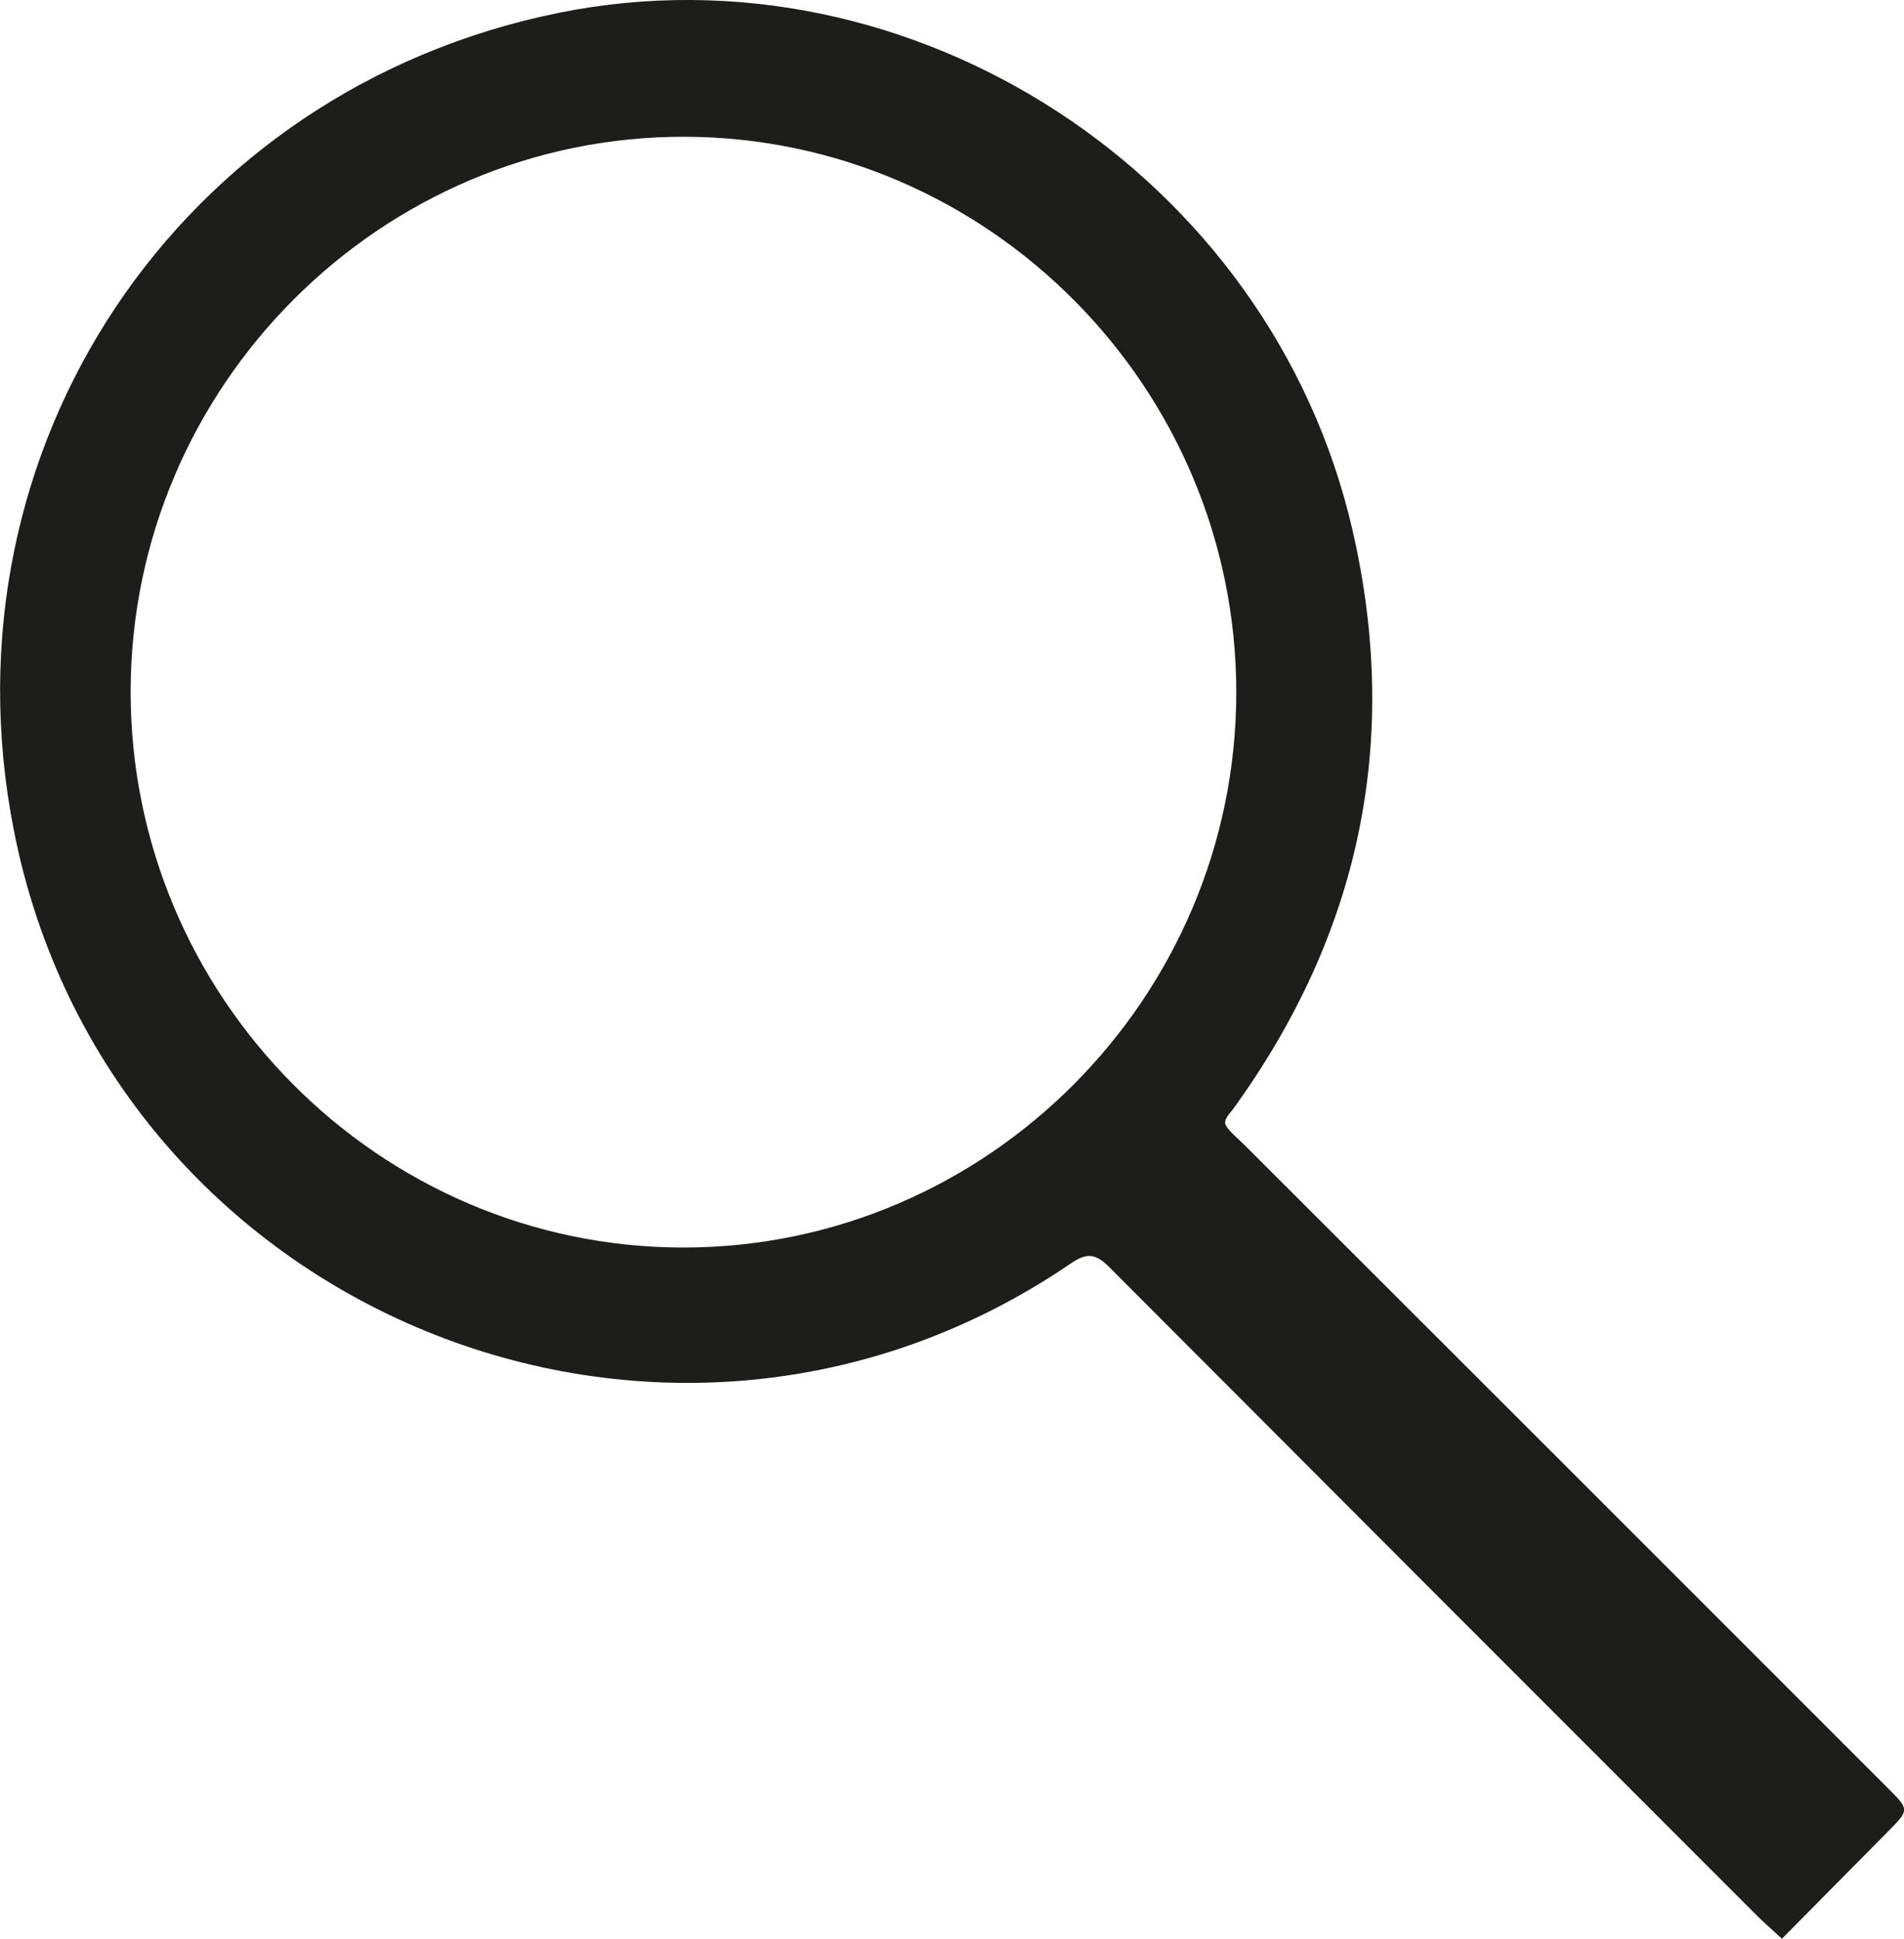 <svg id="Ebene_1" data-name="Ebene 1" xmlns="http://www.w3.org/2000/svg" viewBox="0 0 524.19 533.61"><defs><style>.cls-1{fill:#1d1d1b;}</style></defs><title>Lupe_black</title><path class="cls-1" d="M458.29,340.86c.79,1.58,3.34,3.66,5.25,5.56q88.54,88.37,177,176.86c6,6,6,6,.06,12-9.59,9.67-19.16,19.36-29.19,29.49-2.72-2.51-4.89-4.38-6.91-6.4q-89.14-89.1-178.17-178.32c-3.81-3.82-6.16-4.25-10.87-1-111.59,76-264.88,13-290.84-119.44C104,154.68,170.05,55.83,274.83,34.72,371.9,15.17,470.74,79.43,493.2,177.16c13.32,58,2,111.15-32.91,159.31C459.55,337.48,457.53,339.35,458.29,340.86Zm2.9-119c.06-84-68.32-152.83-151.9-153S157,137.37,156.8,221.27c-.2,84.25,68.36,153.29,152.21,153.28C392.62,374.54,461.12,305.8,461.19,221.86Z" transform="translate(-120.83 -31.22)"/></svg>